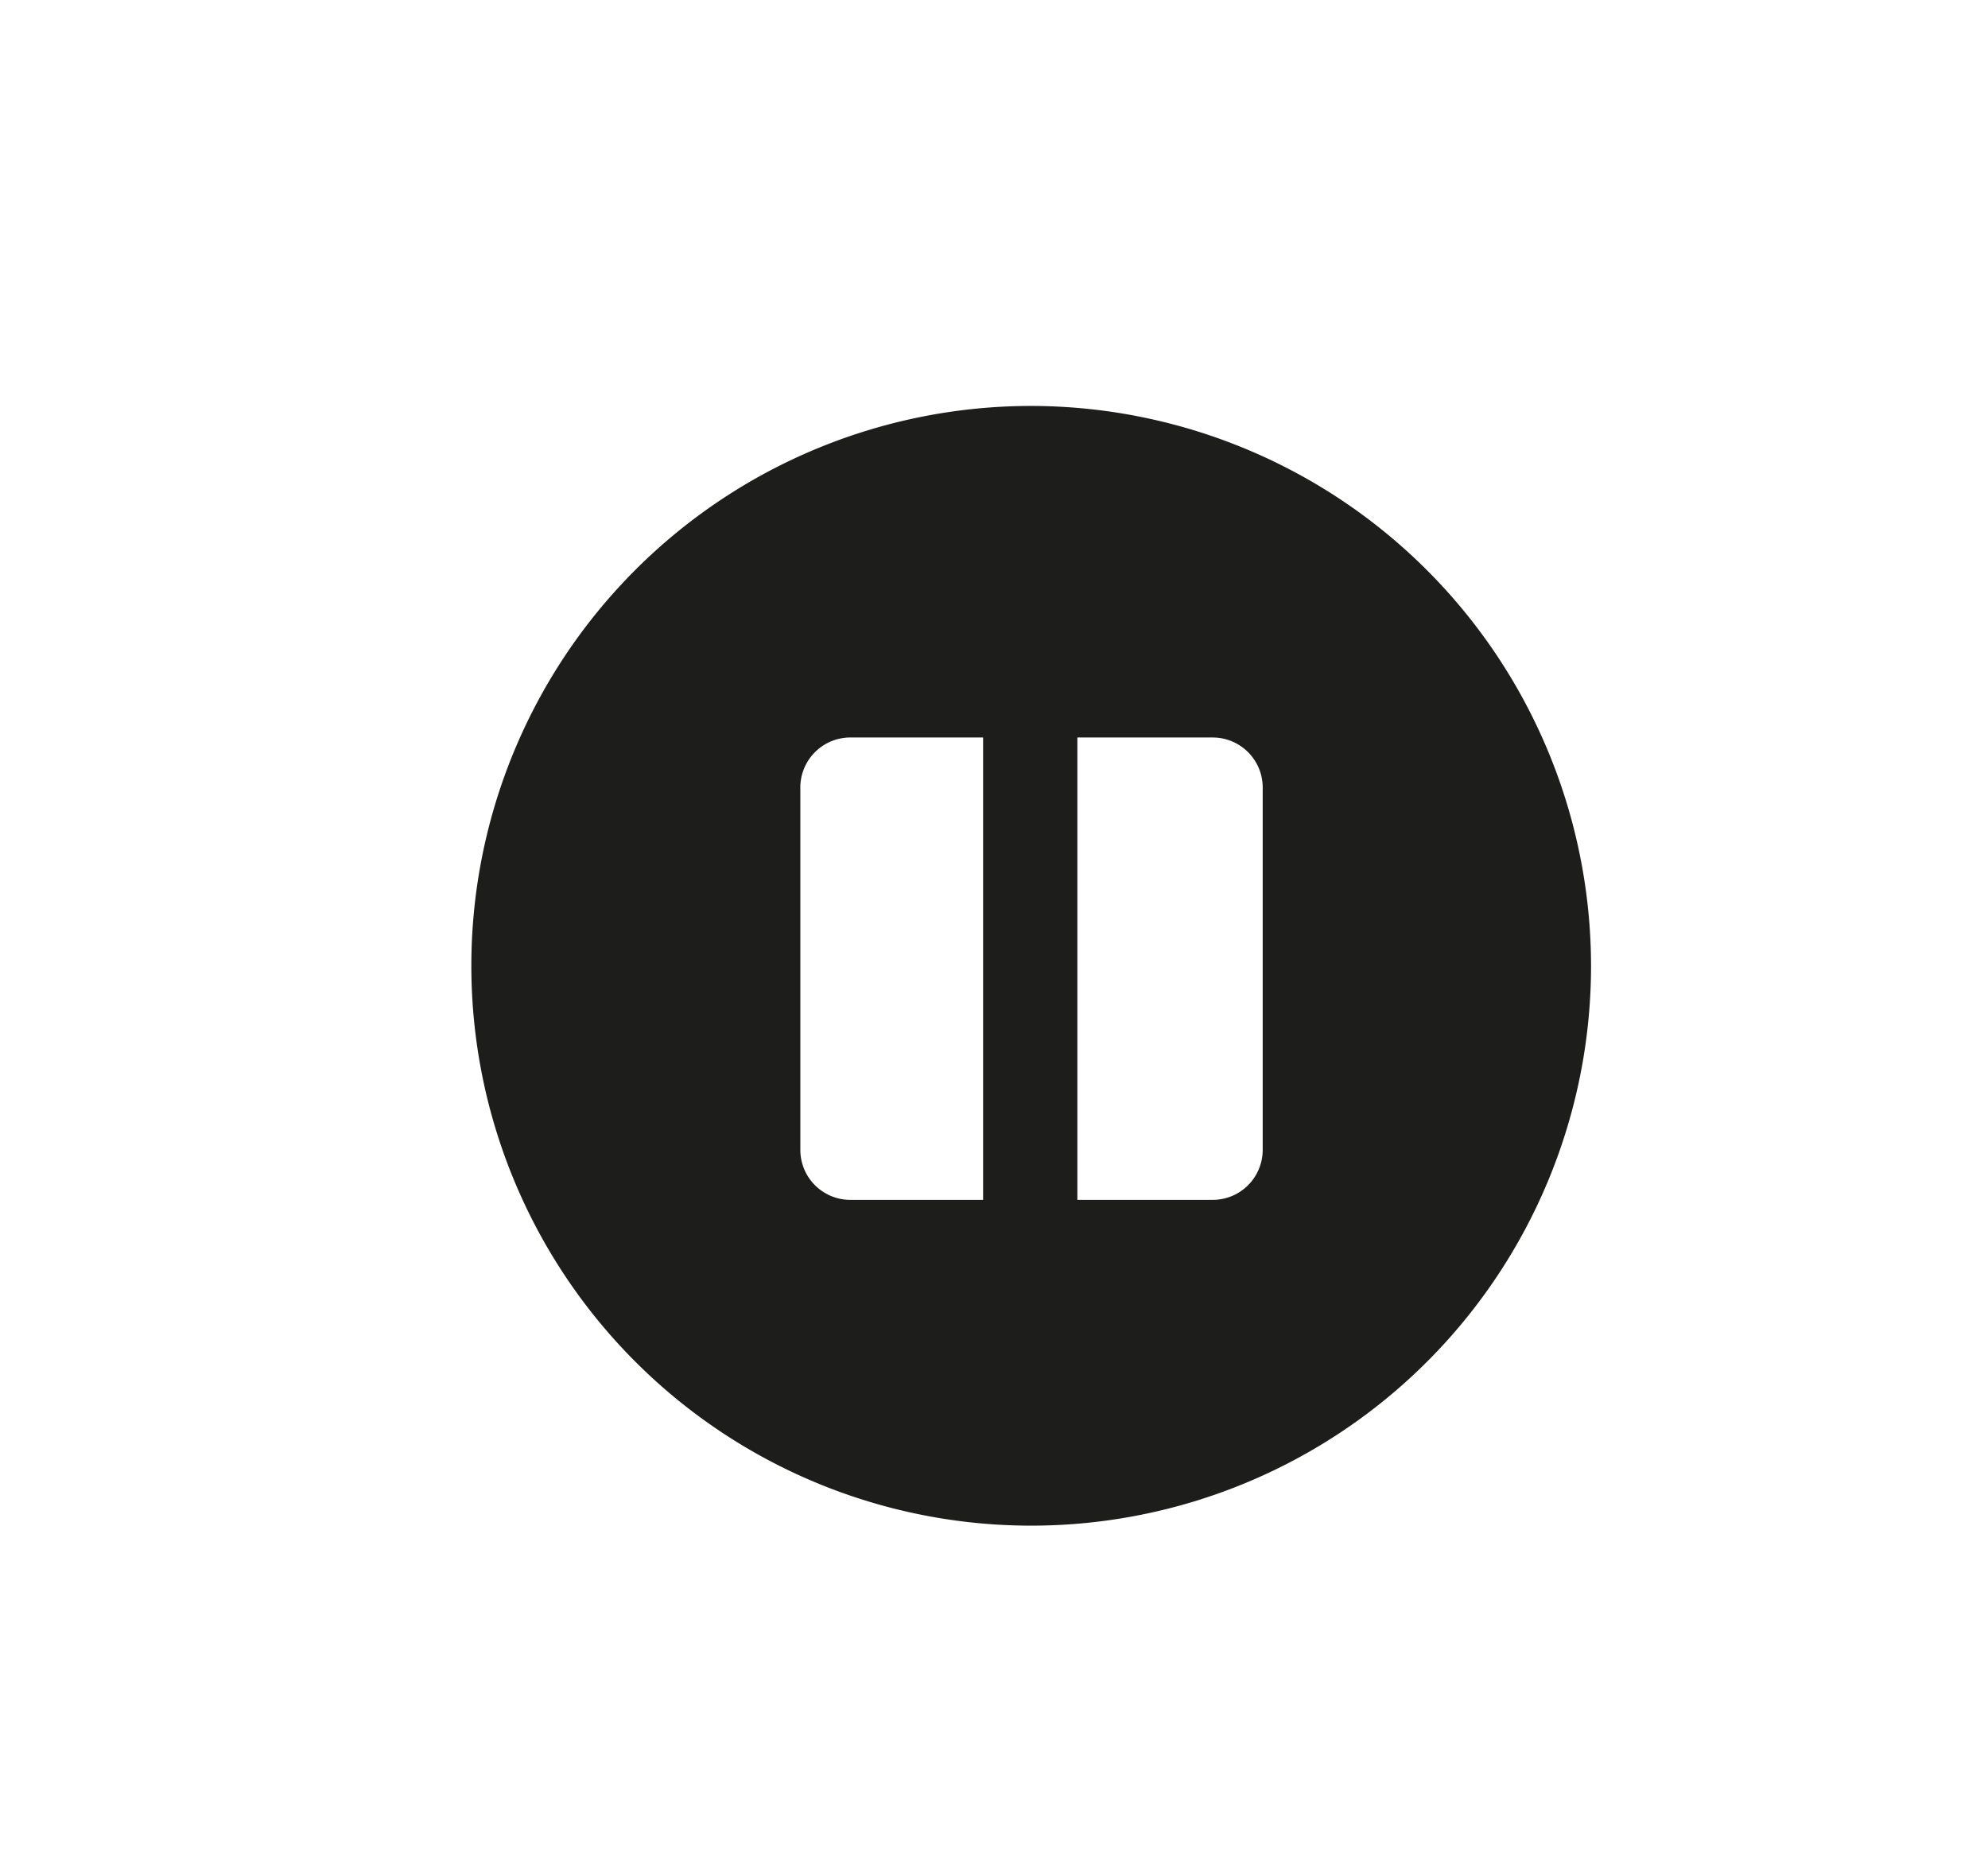 <svg id="Ebene_1" data-name="Ebene 1" xmlns="http://www.w3.org/2000/svg" viewBox="0 0 31 29"><defs><style>.cls-1{fill:#1d1d1b;}</style></defs><title>aisensei_icon</title><path class="cls-1" d="M16.08,6.33a8.73,8.73,0,1,0,8.73,8.73A8.74,8.74,0,0,0,16.08,6.33Zm-.75,12.38H13.25a.78.78,0,0,1-.77-.77V12.28a.78.78,0,0,1,.77-.78h2.08Zm4.36-.77a.78.78,0,0,1-.78.77H16.8V11.5h2.11a.78.78,0,0,1,.78.78Z"/></svg>